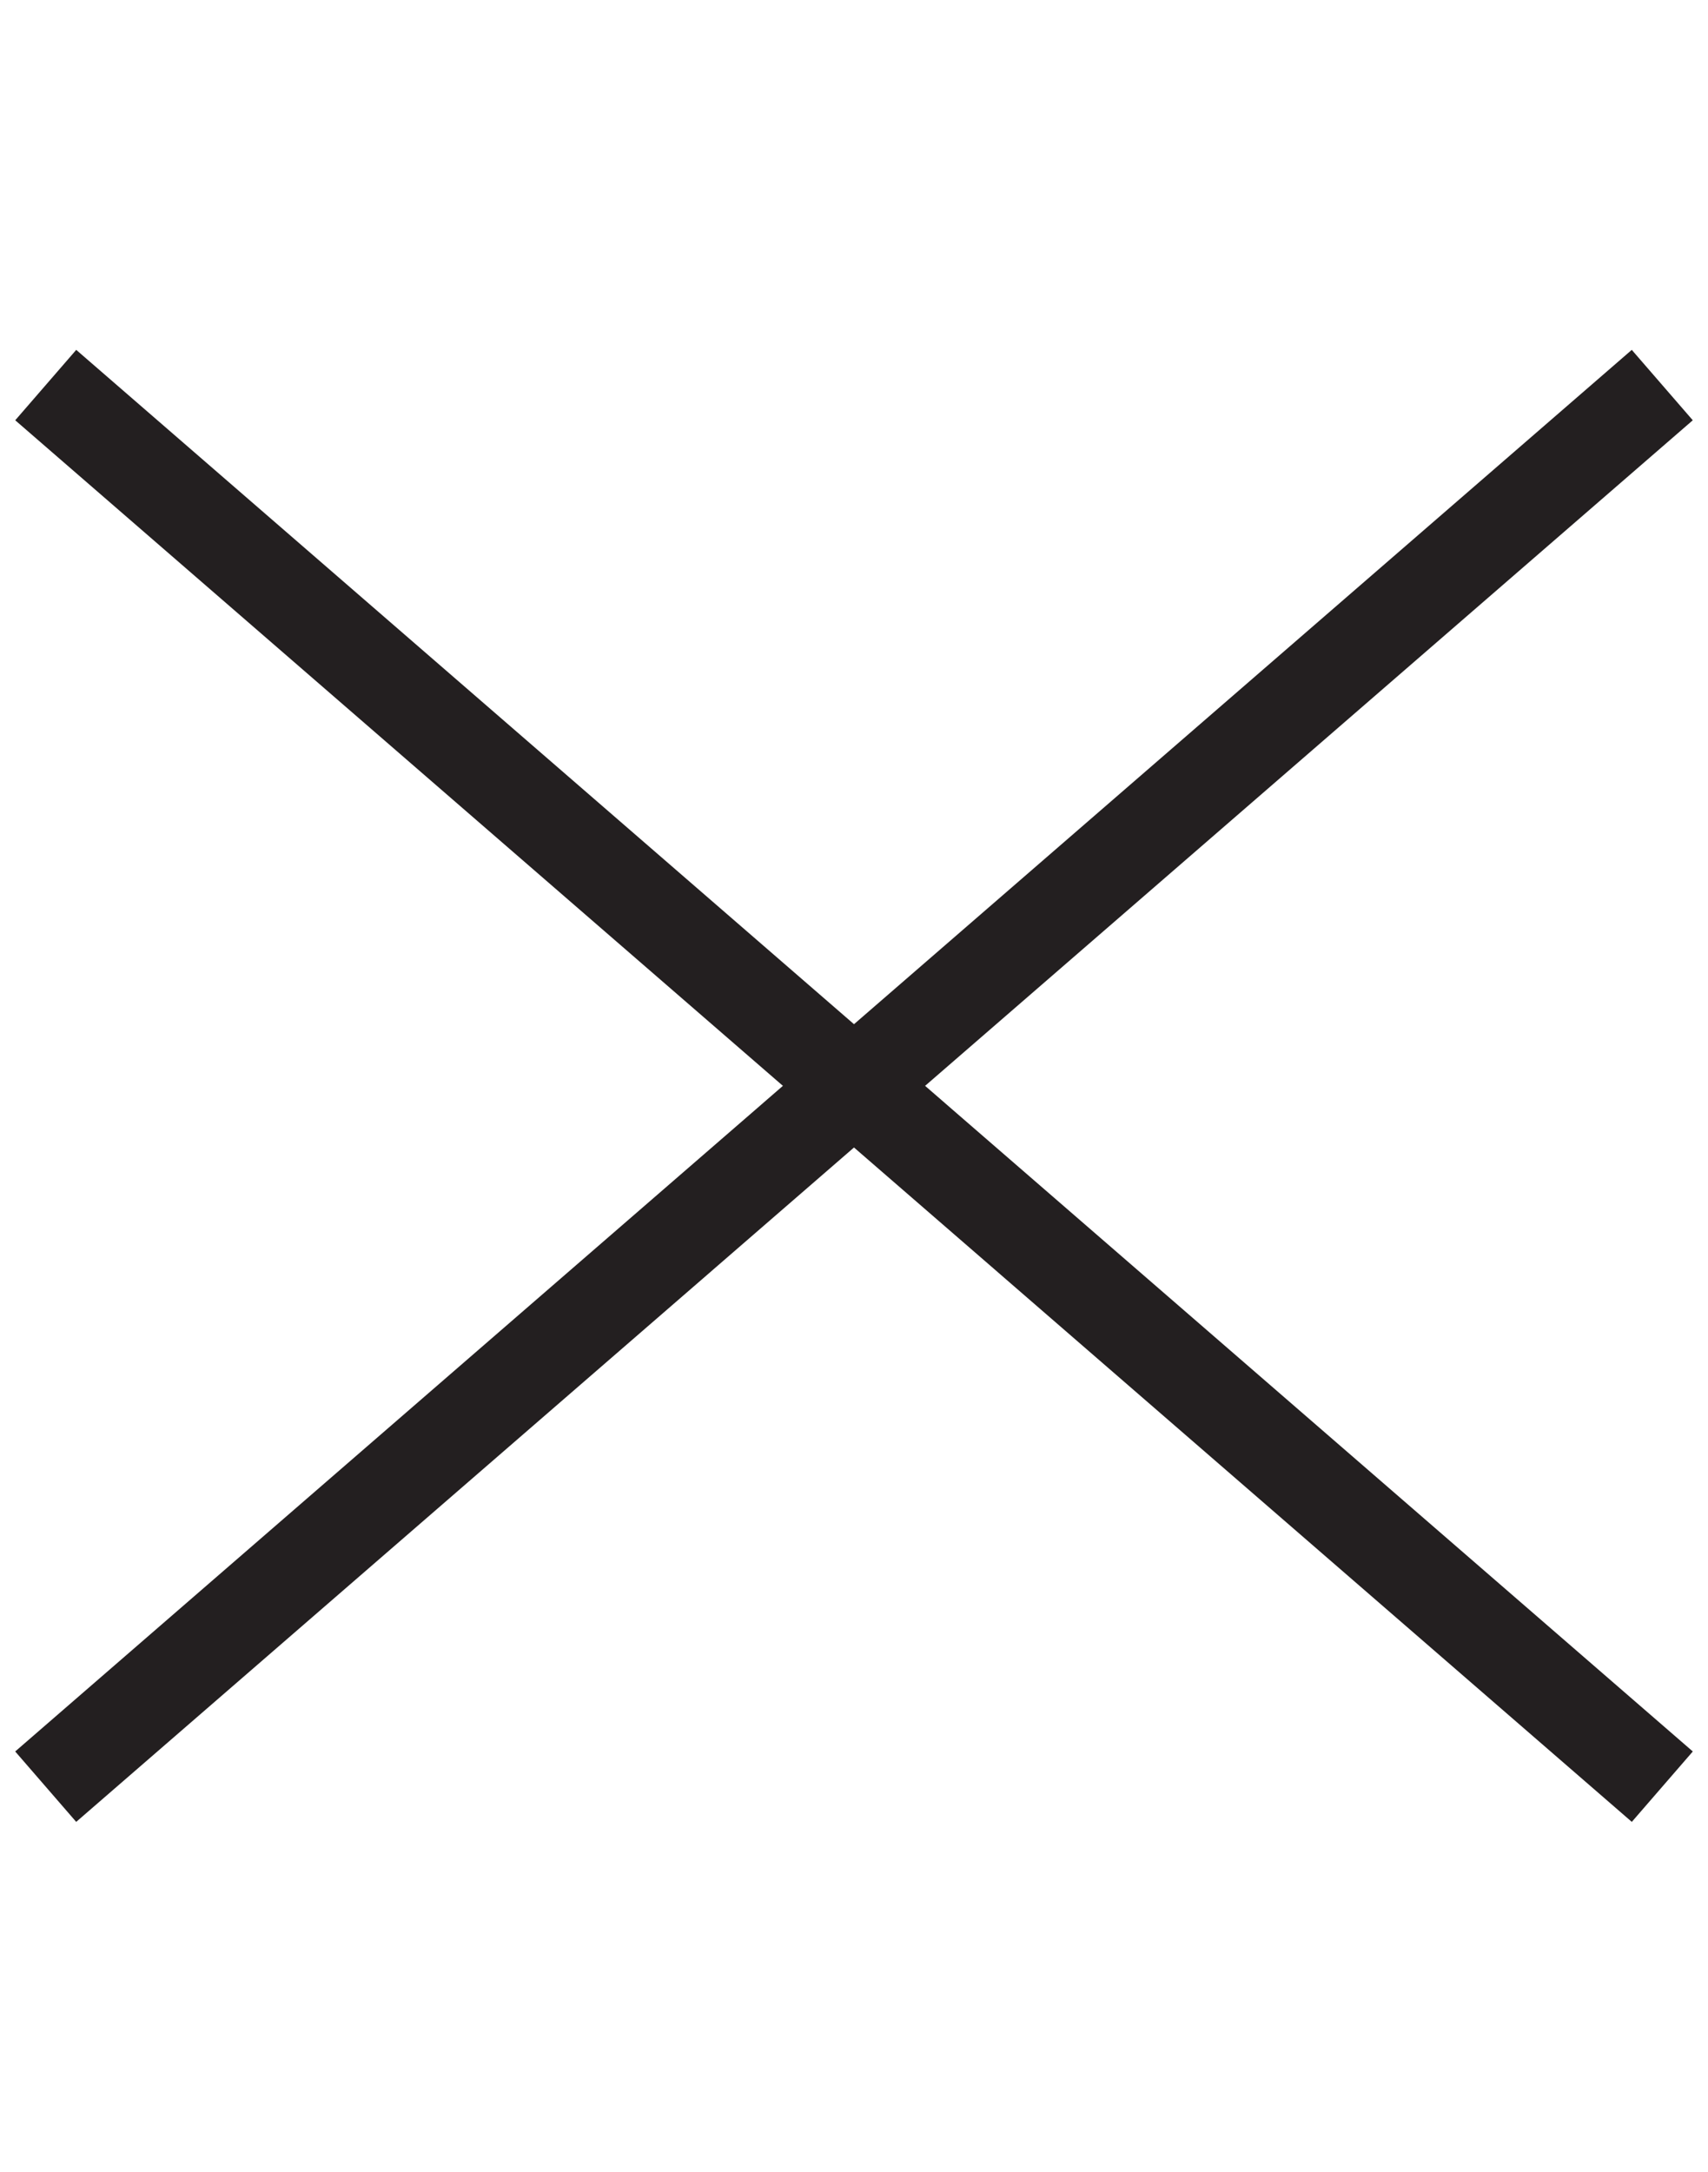 <svg xmlns="http://www.w3.org/2000/svg" width="18.339" height="23.309" viewBox="0 0 18.339 23.309">
  <g id="Group_1" data-name="Group 1" transform="translate(-24.009 -8.073)">
    <path id="Stroke_3" data-name="Stroke 3" d="M0,.5,21.707-7.01" transform="translate(24.933 11.956) rotate(60)" fill="none" stroke="#231f20" stroke-miterlimit="10" stroke-width="1"/>
    <path id="Stroke_3-2" data-name="Stroke 3" d="M0,0,21.707,7.51" transform="translate(41.857 12.206) rotate(120)" fill="none" stroke="#231f20" stroke-miterlimit="10" stroke-width="1"/>
  </g>
</svg>
